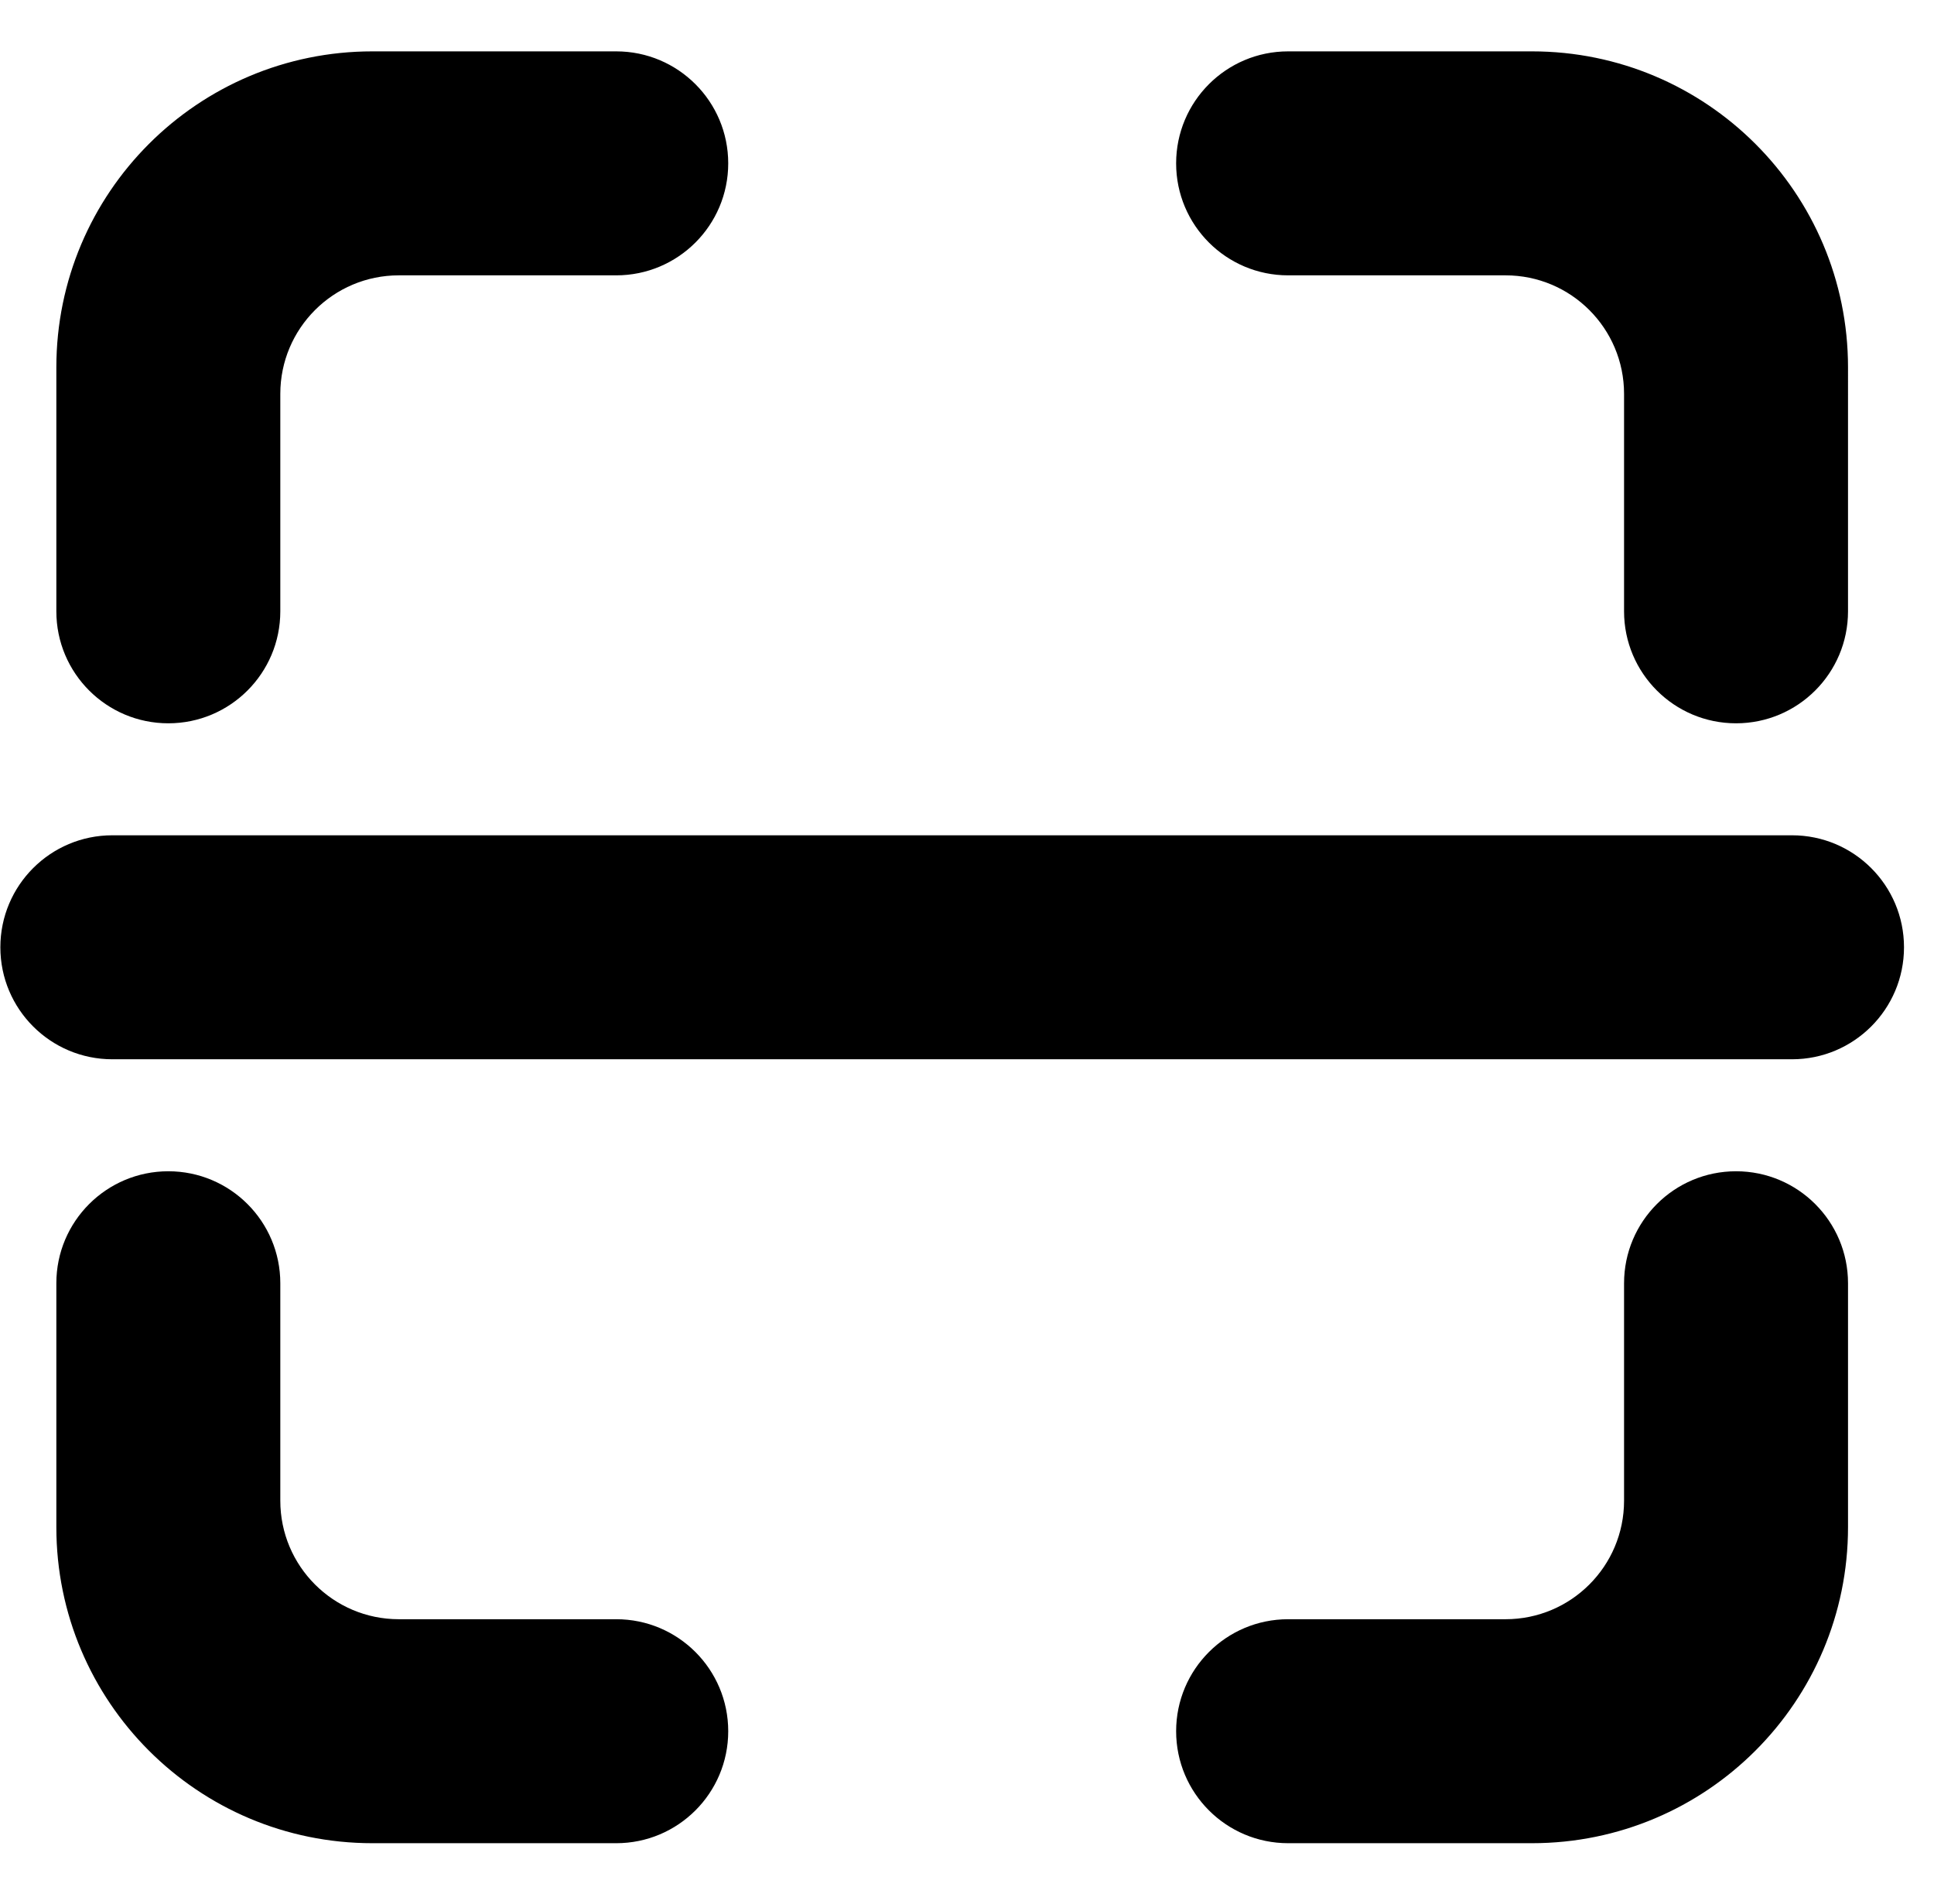 <svg class="svg-icon" style="width: 1.016em; height: 1em;vertical-align: middle;fill: currentColor;overflow: hidden;" viewBox="0 0 1040 1024" version="1.1" xmlns="http://www.w3.org/2000/svg"><path d="M331.313 27.631l0-0.002L200.125 27.629c-93.889 0-170.007 76.116-170.007 170.007l0 131.107c0 0.025 0 0.053 0 0.081 0 33.272 26.97 60.24 60.239 60.24 33.27 0 60.24-26.968 60.24-60.24l0-0.002 0 0L150.597 211.858c0-35.209 28.543-63.752 63.753-63.752l116.88 0c0.025 0 0.053 0.002 0.081 0.002 33.269 0 60.24-26.968 60.24-60.239C391.55 54.602 364.579 27.631 331.313 27.631z"  /><path d="M993.938 690.255c0-33.268-26.969-60.237-60.239-60.237s-60.239 26.969-60.239 60.237l0 0.002 0 0 0 116.963c0 35.21-28.544 63.753-63.754 63.753L692.744 870.973c-33.269 0-60.241 26.97-60.241 60.238 0 33.271 26.972 60.239 60.241 60.239 0.027 0 0.054-0.002 0.083-0.002l131.105 0c93.892 0 170.007-76.117 170.007-170.008L993.938 690.257l0 0L993.938 690.255z"  /><path d="M331.313 870.973 214.35 870.973c-35.21 0-63.753-28.543-63.753-63.753L150.597 690.257l0 0 0-0.002c0-33.268-26.97-60.237-60.24-60.237-33.269 0-60.239 26.969-60.239 60.237 0 0.027 0 0.056 0 0.081l0 131.104c0 93.891 76.118 170.008 170.007 170.008l131.105 0c0.029 0 0.056 0.002 0.083 0.002 33.27 0 60.24-26.968 60.24-60.239C391.552 897.943 364.581 870.973 331.313 870.973z"  /><path d="M823.931 27.629l-131.188 0 0 0.002c-33.269 0-60.241 26.97-60.241 60.238 0 33.271 26.972 60.239 60.241 60.239 0.027 0 0.054-0.002 0.083-0.002l116.88 0c35.21 0 63.754 28.543 63.754 63.752l0 116.967 0 0c0 33.272 26.969 60.238 60.239 60.238s60.239-26.966 60.239-60.238l0 0L993.938 197.636C993.938 103.745 917.824 27.629 823.931 27.629z"  /><path d="M963.82 449.3c-0.027 0-0.056 0.002-0.081 0.002L60.322 449.302c-0.029 0-0.056-0.002-0.083-0.002-33.271 0-60.239 26.97-60.239 60.241 0 33.267 26.968 60.238 60.239 60.238l903.579 0 0 0 0.002 0c33.268 0 60.235-26.97 60.235-60.238C1024.055 476.27 997.087 449.3 963.82 449.3z"  /></svg>